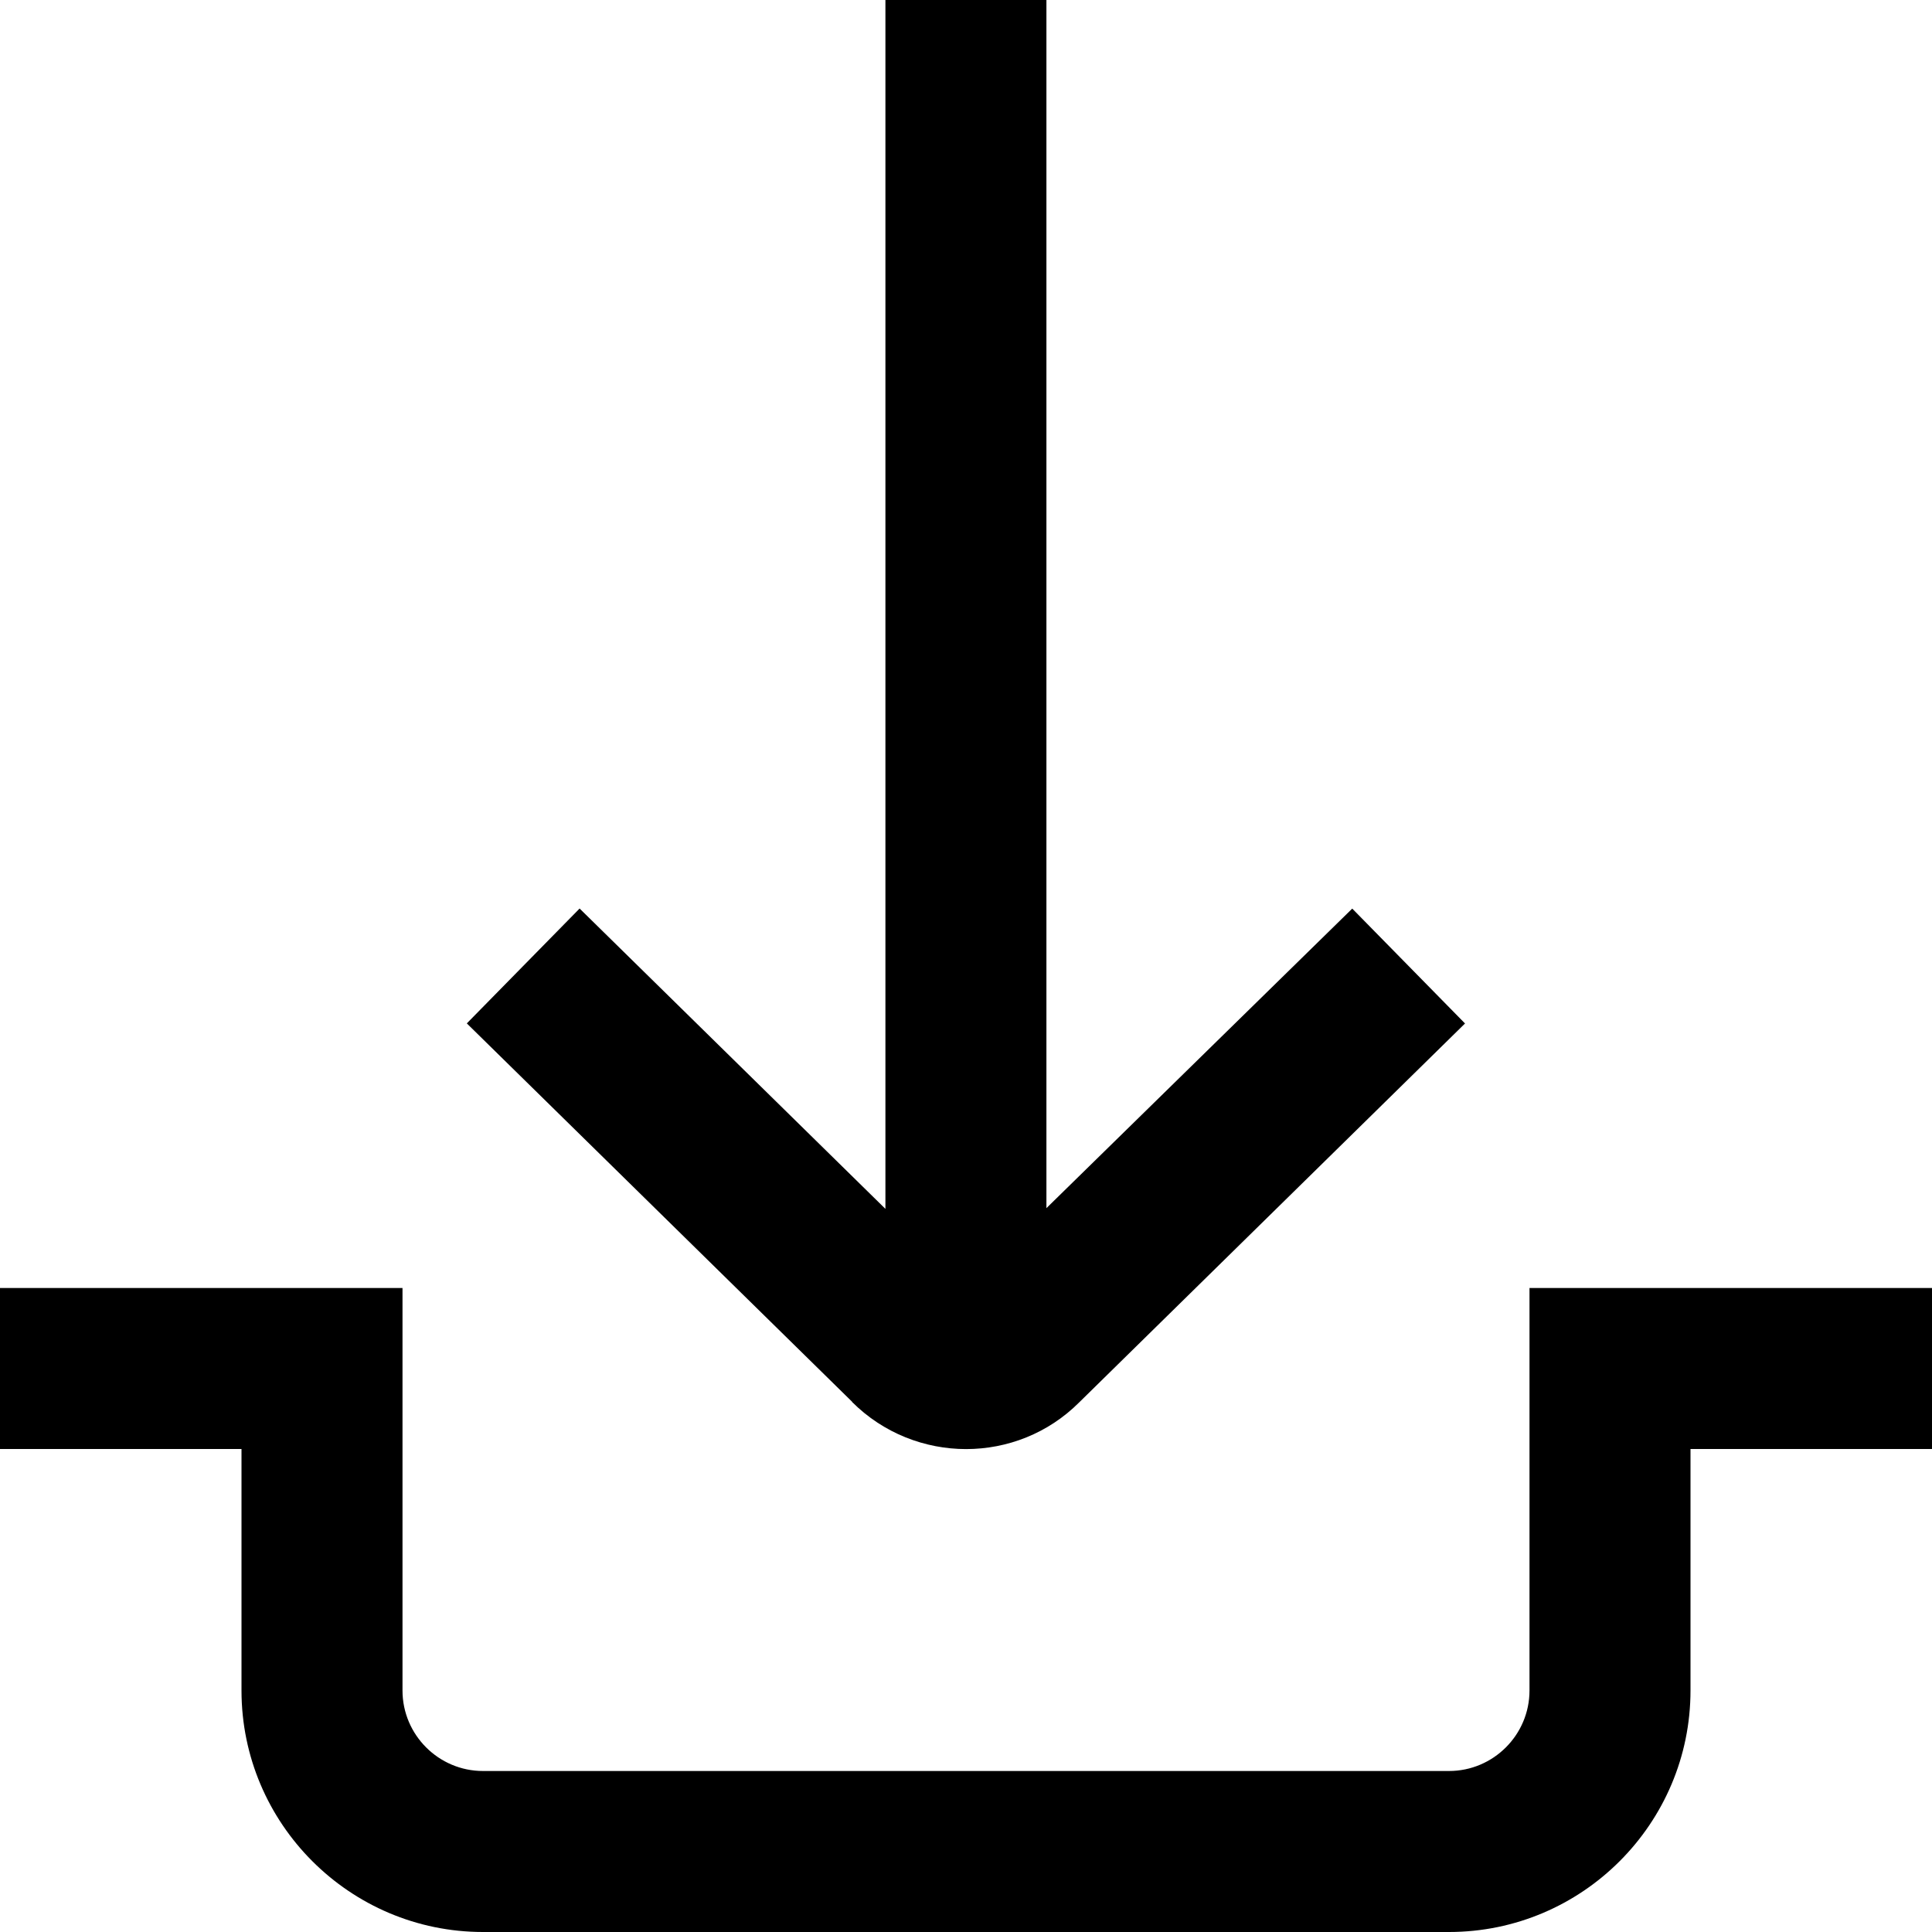<?xml version="1.0" encoding="UTF-8"?>
<svg xmlns="http://www.w3.org/2000/svg" id="Layer_1" data-name="Layer 1" viewBox="0 0 24 24">
  <path d="m10.586,17.414l-4.787-4.701,1.401-1.427,3.799,3.731V0h2v15.008l3.799-3.721,1.401,1.427-4.793,4.707c-.386.386-.895.58-1.405.58s-1.026-.195-1.417-.586Zm8.414-1.414v5c0,.551-.449,1-1,1H6c-.551,0-1-.449-1-1v-5H0v2h3v3c0,1.654,1.346,3,3,3h12c1.654,0,3-1.346,3-3v-3h3v-2h-5Z"/>
</svg>
